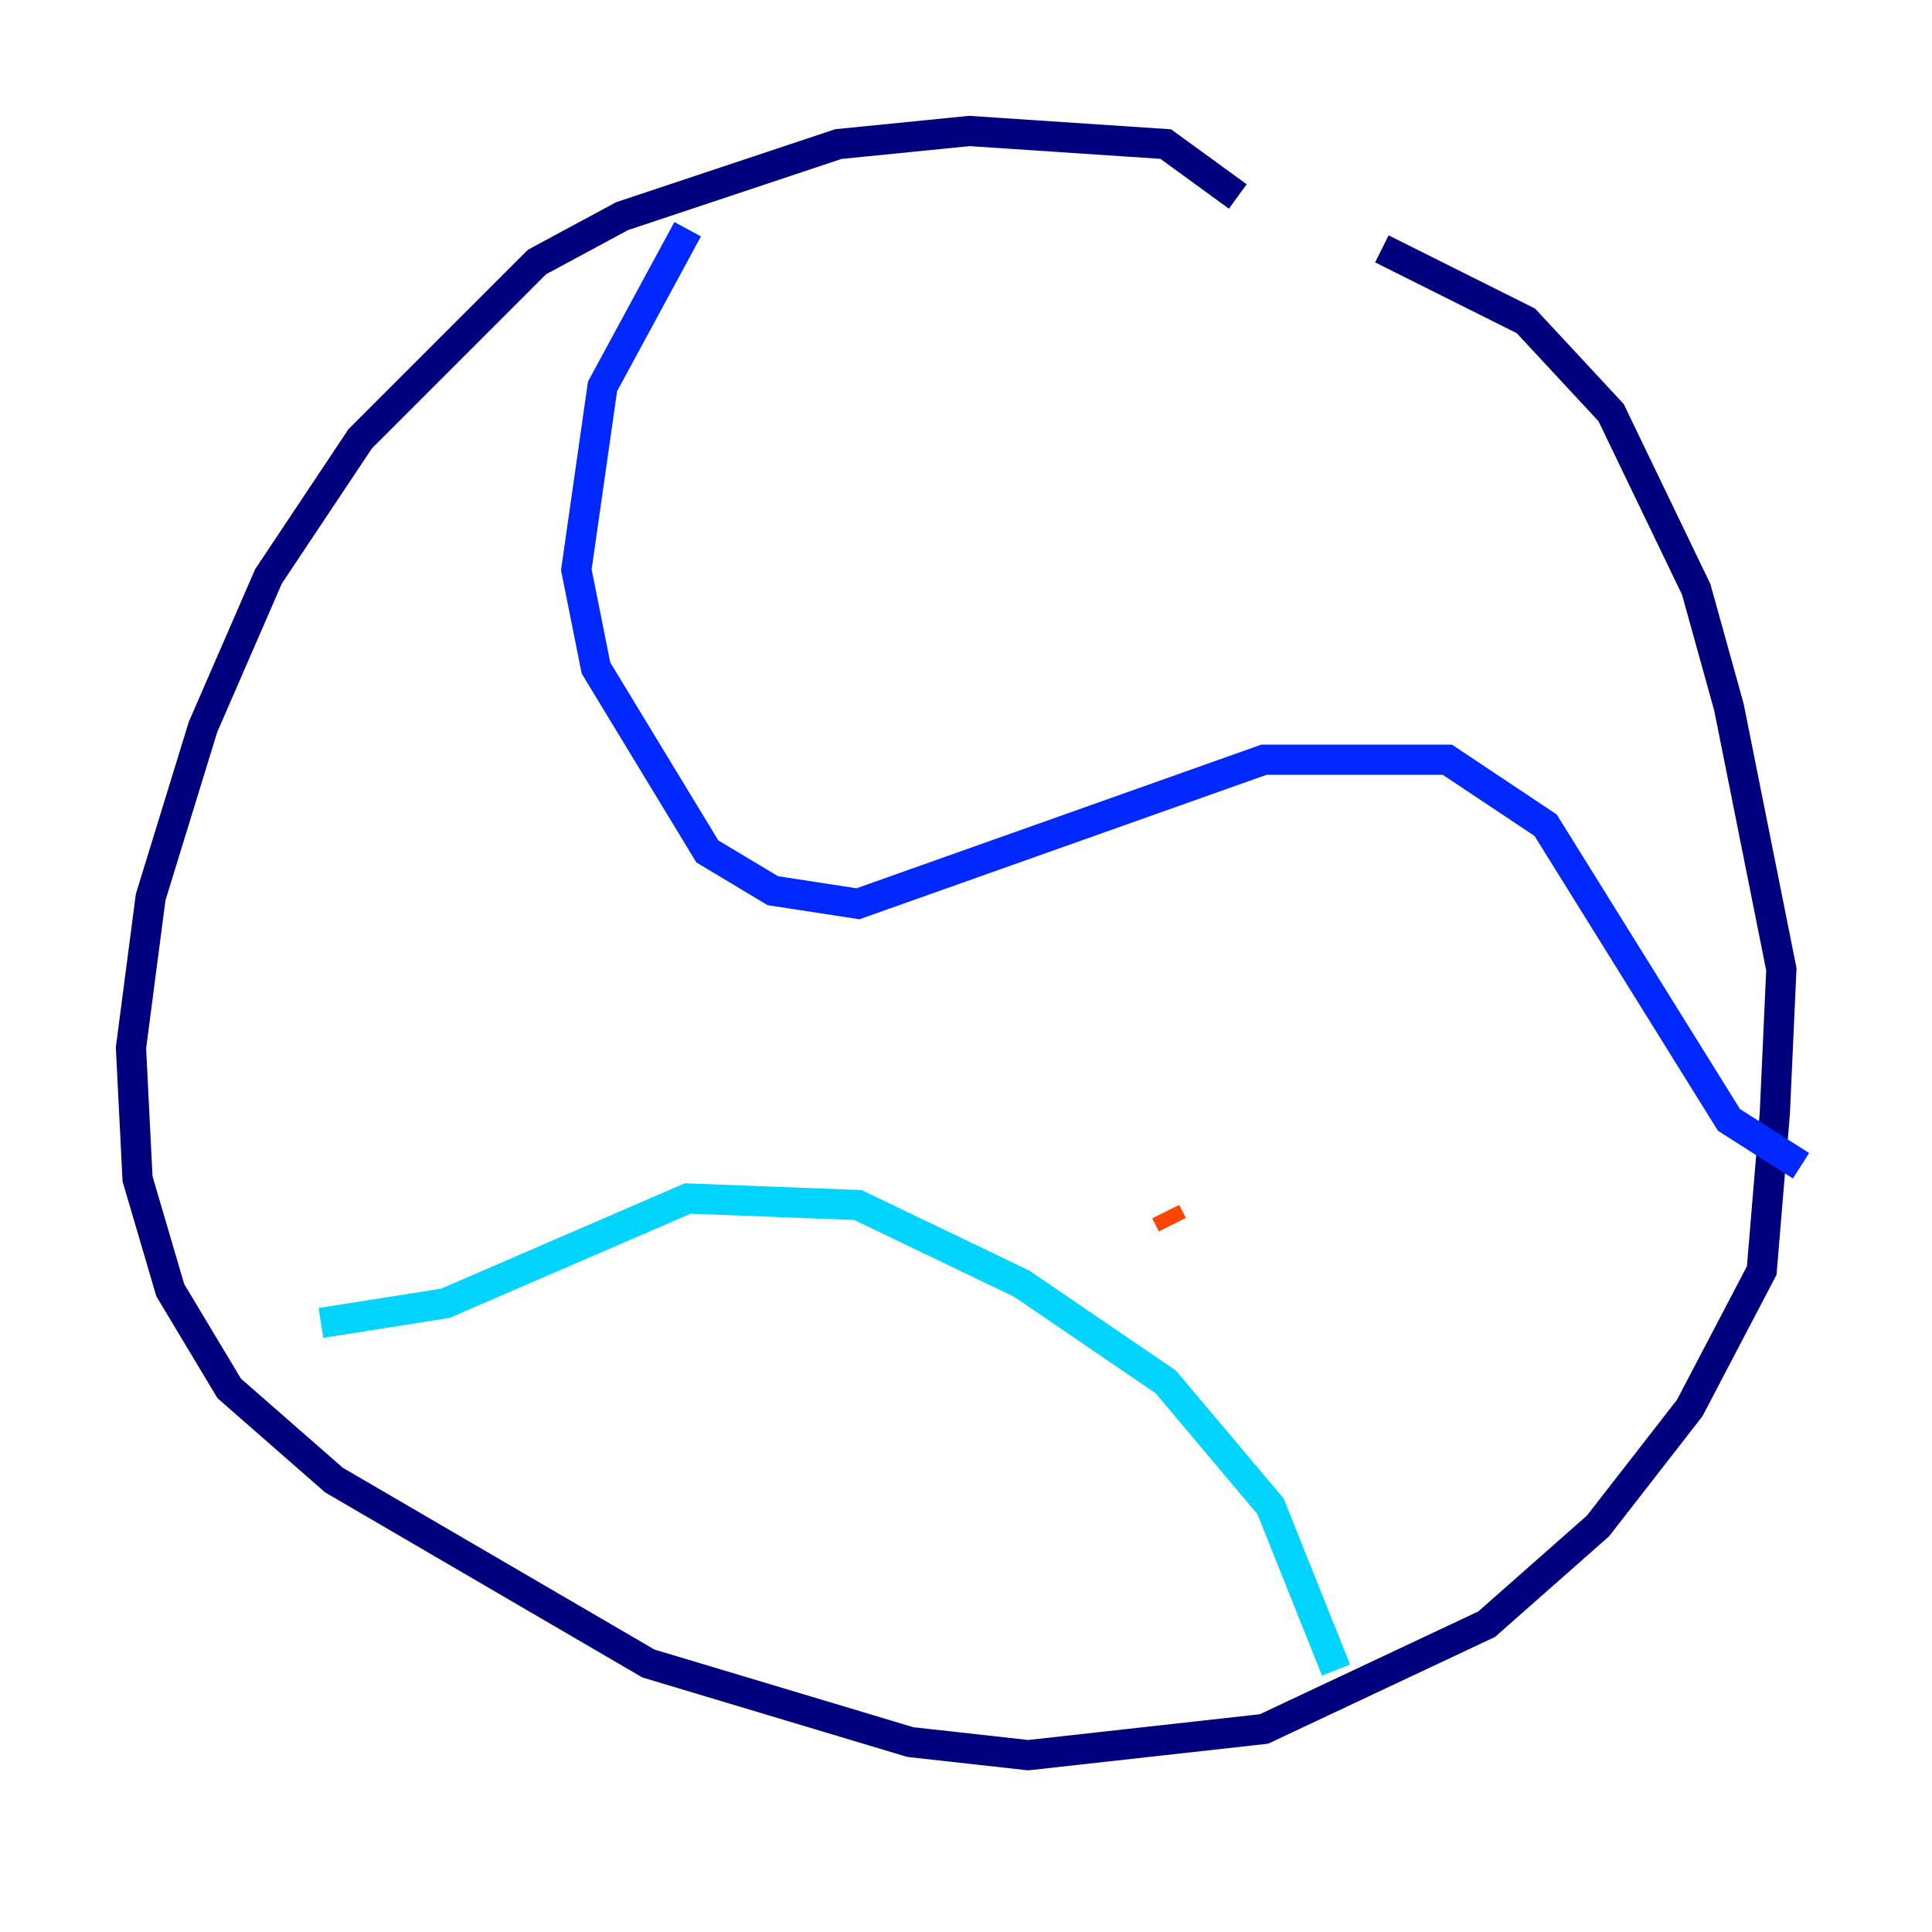 <?xml version="1.0" encoding="utf-8" ?>
<svg baseProfile="tiny" height="128" version="1.2" viewBox="0,0,128,128" width="128" xmlns="http://www.w3.org/2000/svg" xmlns:ev="http://www.w3.org/2001/xml-events" xmlns:xlink="http://www.w3.org/1999/xlink"><defs /><polyline fill="none" points="82.007,13.017 77.234,9.546 64.217,8.678 55.539,9.546 41.22,14.319 35.58,17.356 23.864,29.071 17.79,38.183 13.451,48.163 9.98,59.444 8.678,69.424 9.112,78.102 11.281,85.478 15.186,91.986 22.129,98.061 42.956,110.21 60.312,115.417 68.122,116.285 83.742,114.549 98.495,107.607 105.871,101.098 111.946,93.288 116.719,84.176 117.586,73.763 118.02,64.217 114.549,46.861 112.38,39.051 106.739,27.336 101.098,21.261 91.552,16.488" stroke="#00007f" stroke-width="2" /><polyline fill="none" points="45.559,15.186 39.919,25.6 38.183,37.749 39.485,44.258 46.861,56.407 51.2,59.01 56.841,59.878 83.742,50.332 95.891,50.332 102.4,54.671 114.549,74.197 119.322,77.234" stroke="#0028ff" stroke-width="2" /><polyline fill="none" points="88.515,110.644 84.176,99.797 77.234,91.552 67.688,85.044 56.841,79.837 45.559,79.403 29.505,86.346 21.261,87.647" stroke="#00d4ff" stroke-width="2" /><polyline fill="none" points="23.43,72.461 23.43,72.461" stroke="#7cff79" stroke-width="2" /><polyline fill="none" points="49.898,70.291 49.898,70.291" stroke="#ffe500" stroke-width="2" /><polyline fill="none" points="77.668,81.139 77.234,80.271" stroke="#ff4600" stroke-width="2" /><polyline fill="none" points="90.685,88.949 90.685,88.949" stroke="#7f0000" stroke-width="2" /></svg>